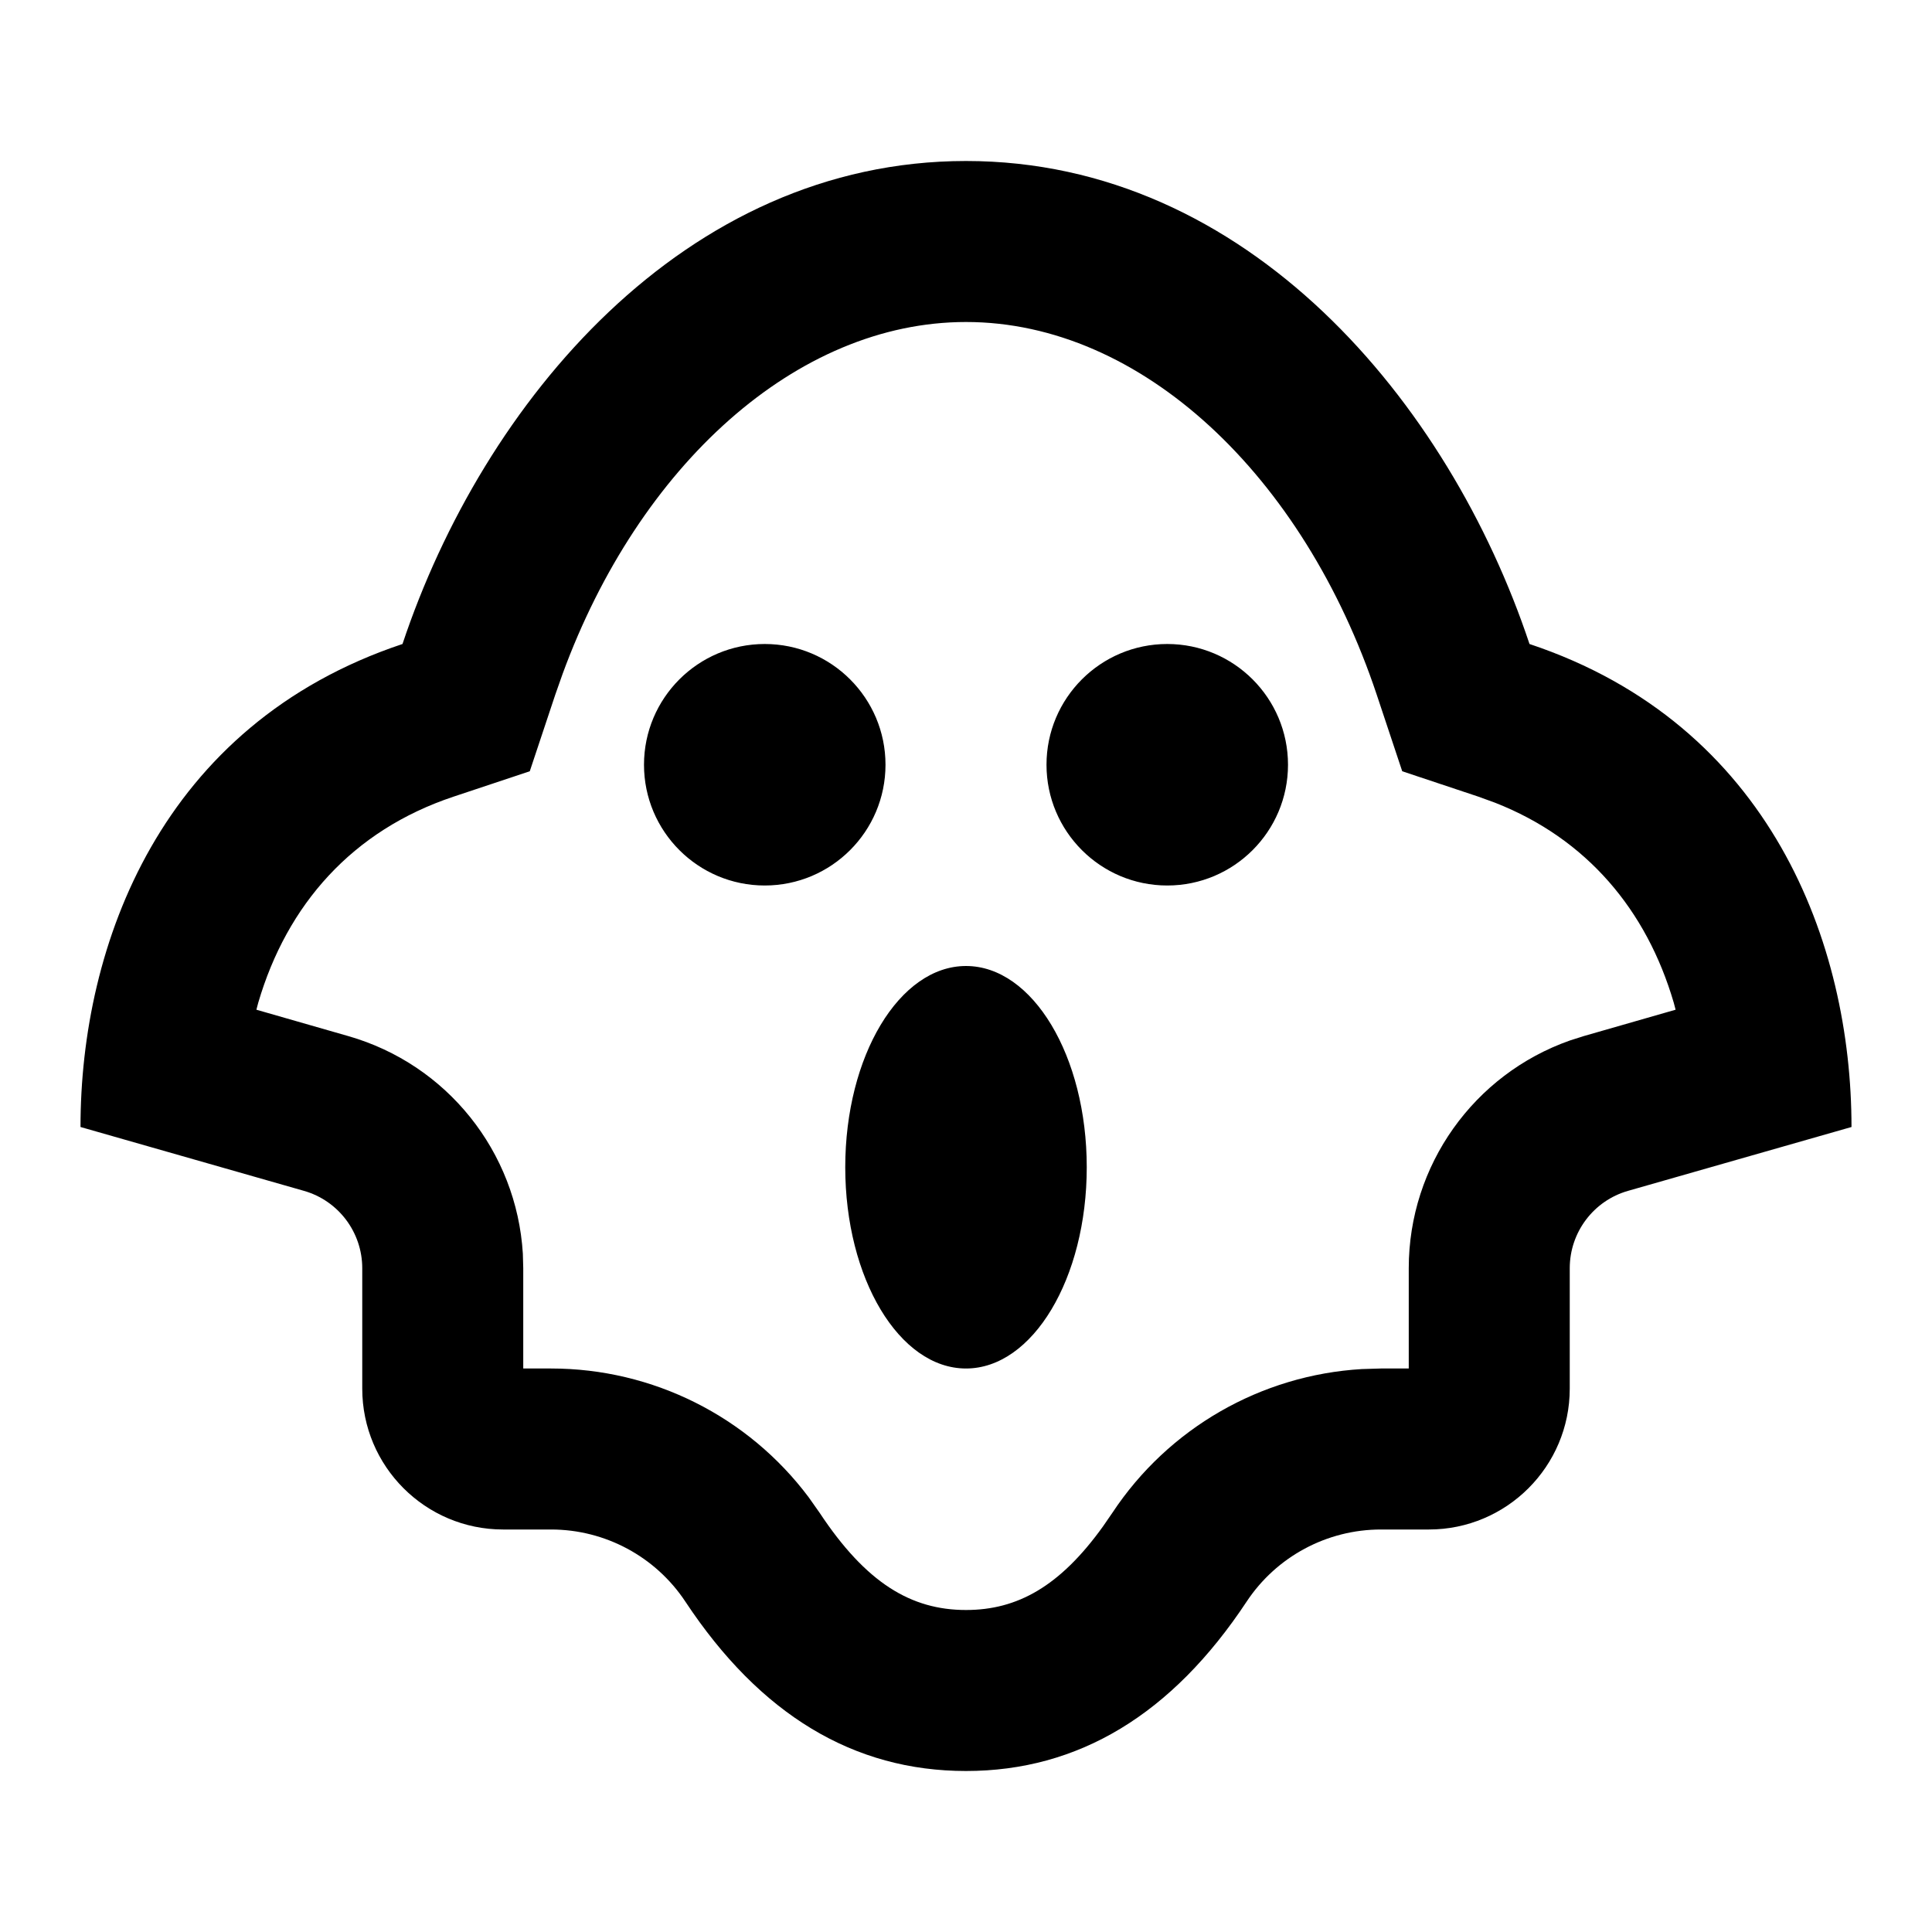 <svg viewBox="0 0 24 24" fill="currentColor" xmlns="http://www.w3.org/2000/svg">
    <path d="M12 2C15.5 2 18 5 19 8C22 9 23 11.73 23 14L20.225 14.793C19.796 14.915 19.5 15.308 19.5 15.754V17.25C19.5 18.216 18.716 19 17.75 19H17.154C16.483 19 15.856 19.337 15.486 19.896C14.558 21.299 13.396 22 12 22C10.604 22 9.442 21.299 8.514 19.896C8.144 19.337 7.517 19 6.846 19H6.25C5.284 19 4.5 18.216 4.5 17.25V15.754C4.5 15.308 4.204 14.915 3.775 14.793L1 14C1 11.734 2 9 5 8C6 5 8.5 2 12 2ZM12 4C9.891 4 7.935 5.788 6.989 8.371L6.897 8.632L6.581 9.581L5.632 9.897C4.377 10.316 3.565 11.238 3.208 12.456L3.185 12.543L4.324 12.87C5.554 13.221 6.418 14.309 6.495 15.573L6.5 15.754V17H6.846C8.11 17 9.294 17.596 10.046 18.6L10.182 18.793C10.758 19.663 11.316 20 12 20C12.638 20 13.167 19.707 13.703 18.96L13.818 18.793C14.515 17.739 15.666 17.081 16.918 17.007L17.154 17H17.5V15.754C17.5 14.476 18.309 13.345 19.503 12.925L19.676 12.87L20.815 12.543L20.792 12.456C20.455 11.305 19.712 10.419 18.573 9.972L18.367 9.897L17.419 9.581L17.103 8.632C16.195 5.909 14.18 4 12 4ZM12 12C12.828 12 13.5 13.119 13.5 14.5C13.5 15.881 12.828 17 12 17C11.172 17 10.5 15.881 10.5 14.5C10.5 13.119 11.172 12 12 12ZM9.5 8C10.328 8 11 8.672 11 9.5C11 10.328 10.328 11 9.5 11C8.672 11 8 10.328 8 9.5C8 8.672 8.672 8 9.5 8ZM14.5 8C15.328 8 16 8.672 16 9.5C16 10.328 15.328 11 14.5 11C13.672 11 13 10.328 13 9.5C13 8.672 13.672 8 14.5 8Z"/>
</svg>
